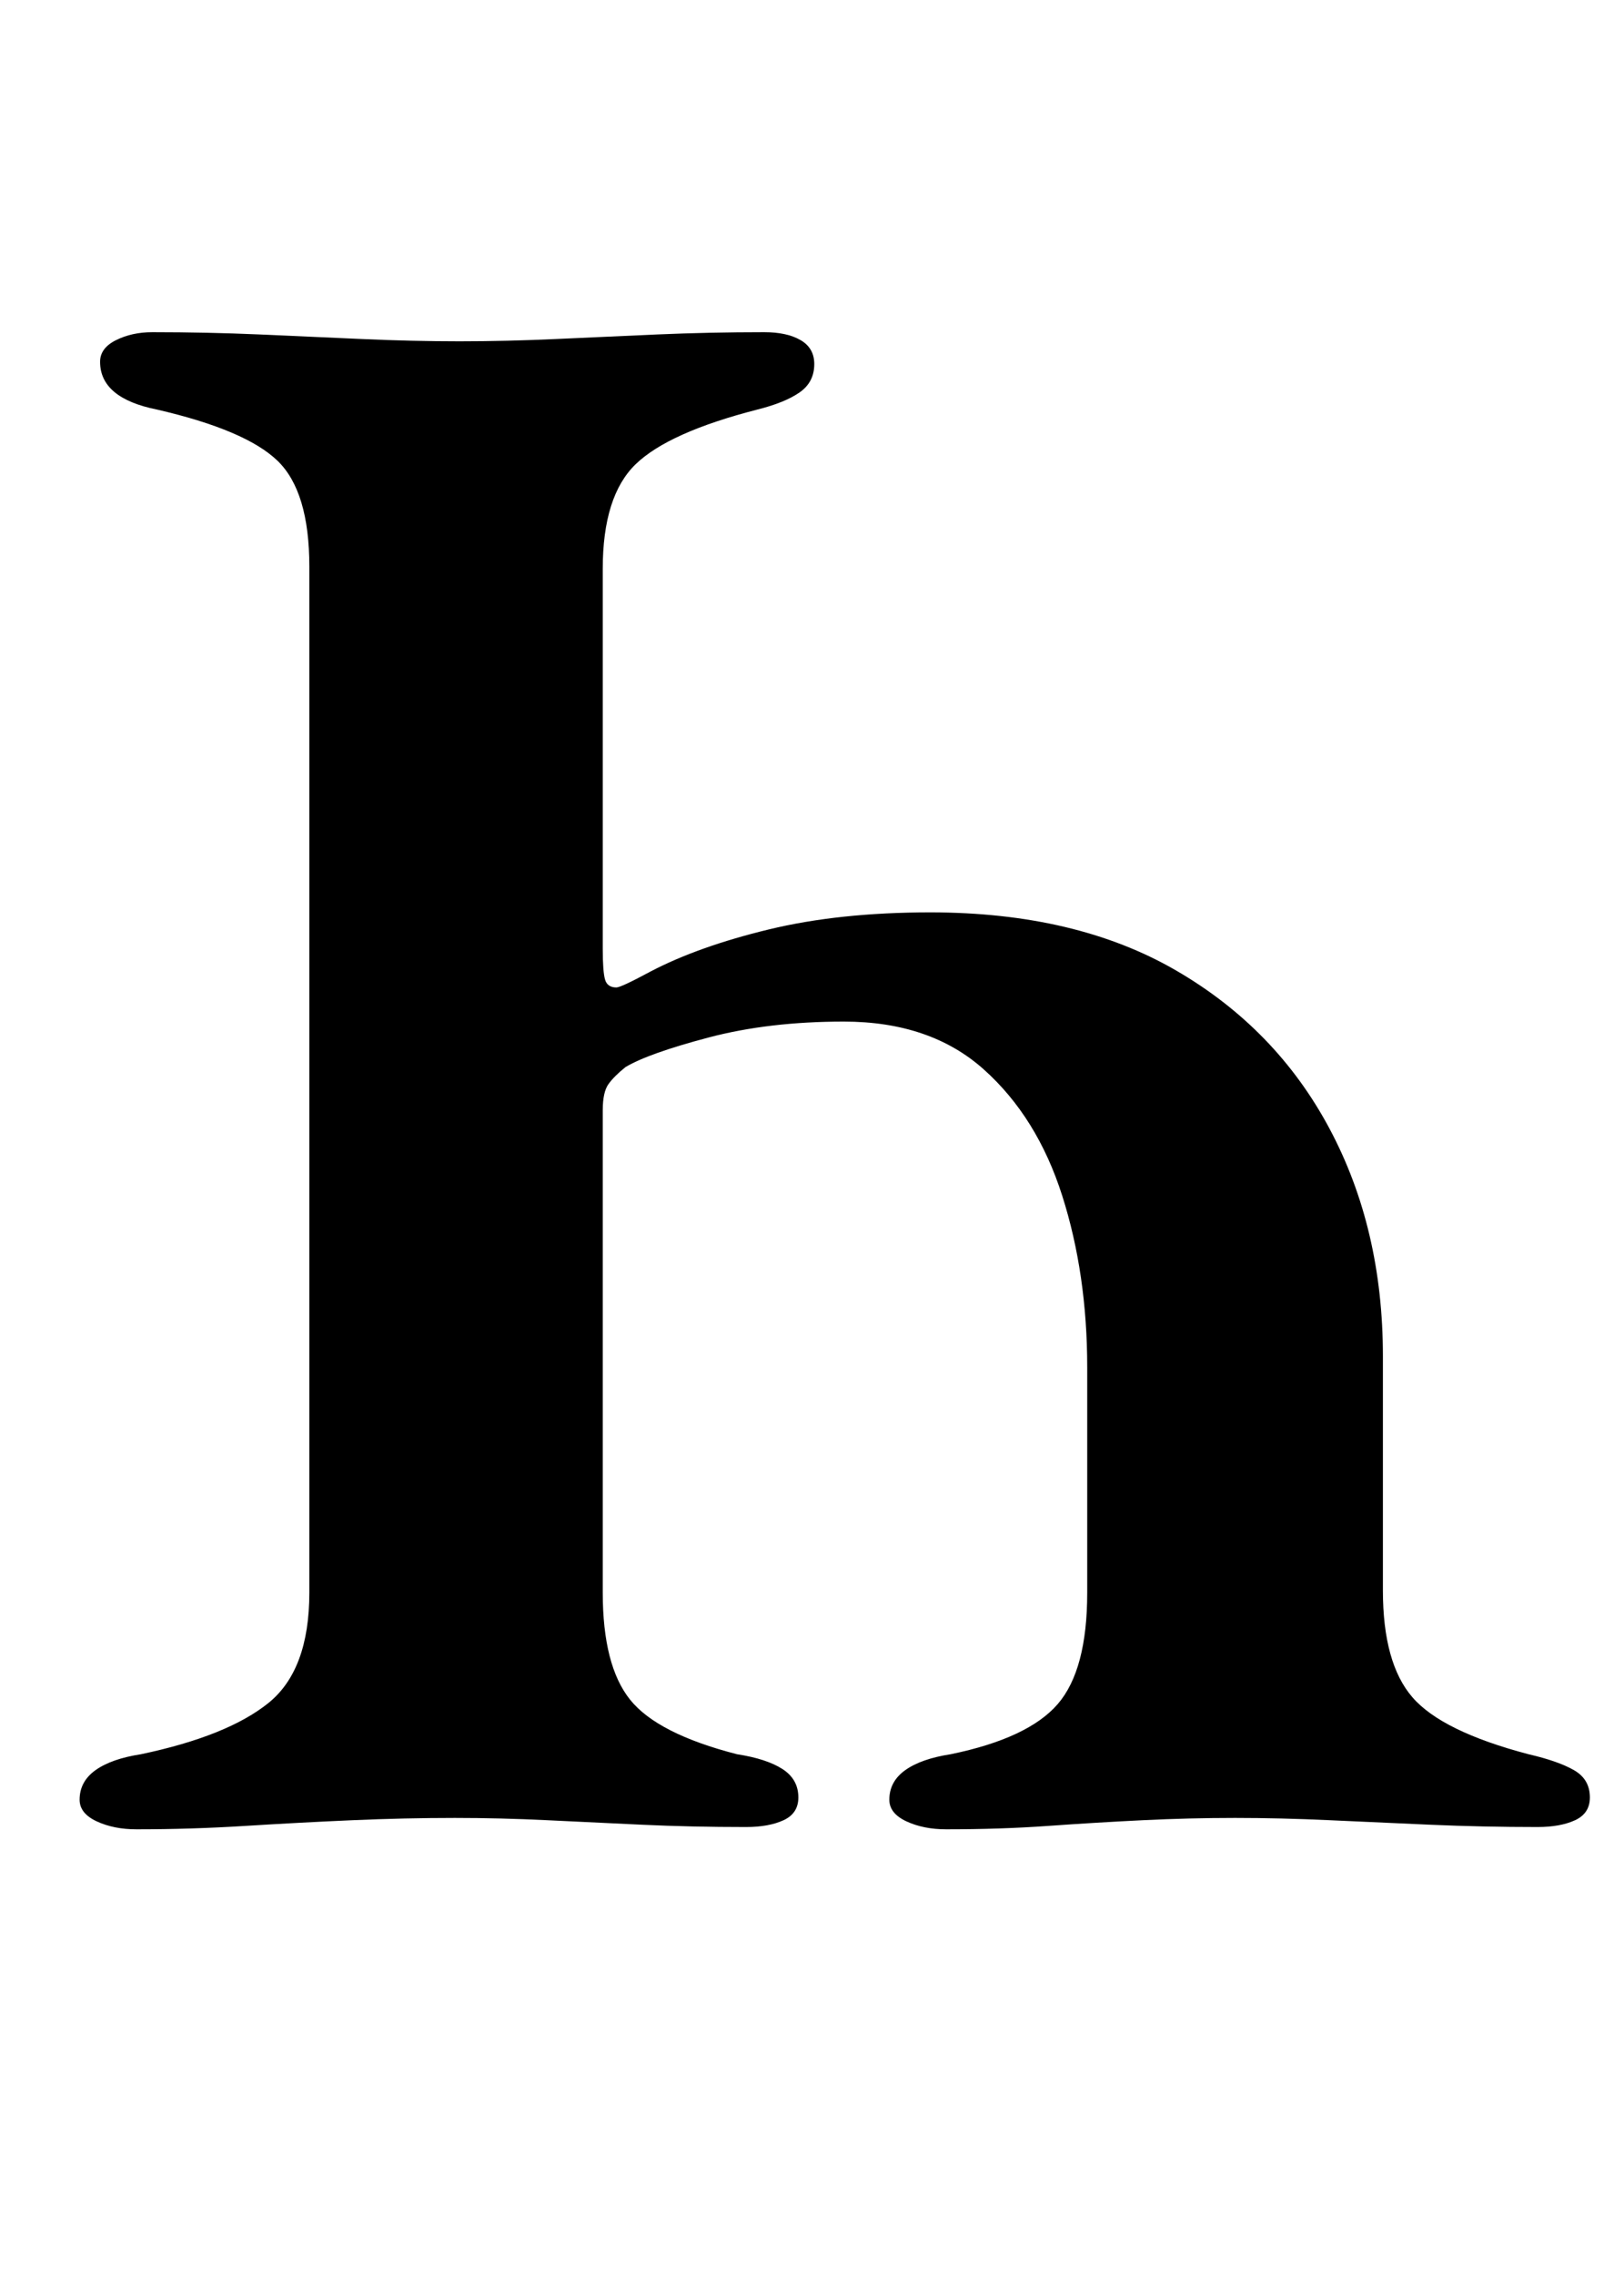 <?xml version="1.0" standalone="no"?>
<!DOCTYPE svg PUBLIC "-//W3C//DTD SVG 1.1//EN" "http://www.w3.org/Graphics/SVG/1.1/DTD/svg11.dtd" >
<svg xmlns="http://www.w3.org/2000/svg" xmlns:xlink="http://www.w3.org/1999/xlink" version="1.1" viewBox="-10 0 714 1000">
  <g transform="matrix(1 0 0 -1 0 800)">
   <path fill="currentColor"
d="M50 -4q-10 0 -17.5 3.5t-7.5 9.5q0 8 7 13t20 7q38 8 56 22.5t18 48.5v451q0 33 -14 46.5t-53 22.5q-25 5 -25 21q0 6 7 9.5t16 3.5q24 0 47 -1t45 -2t43 -1t42.5 1t44.5 2t47 1q10 0 16 -3.5t6 -10.5q0 -8 -6.5 -12.5t-18.5 -7.5q-39 -10 -53.5 -24t-14.5 -46v-167
q0 -10 1 -13.5t5 -3.5q2 0 15 7q21 11 52 18.5t71 7.5q64 0 108 -25.5t67.5 -69.5t23.5 -100v-103q0 -32 13 -47t51 -25q13 -3 20 -7t7 -12q0 -7 -6.5 -10t-16.5 -3q-24 0 -47 1t-44.5 2t-41.5 1t-40.5 -1t-41.5 -2.5t-45 -1.5q-10 0 -17.5 3.5t-7.5 9.5q0 8 7 13t20 7
q34 7 47 22t13 49v99q0 41 -11 75.5t-34.5 55.5t-61.5 21q-33 0 -59.5 -7t-36.5 -13q-5 -4 -7.5 -7.5t-2.5 -11.5v-212q0 -32 12 -47t47 -24q13 -2 20 -6.5t7 -12.5q0 -7 -6.5 -10t-16.5 -3q-24 0 -45.5 1t-42 2t-40.5 1q-22 0 -45 -1t-47 -2.5t-48 -1.5z" />
  </g>

</svg>
